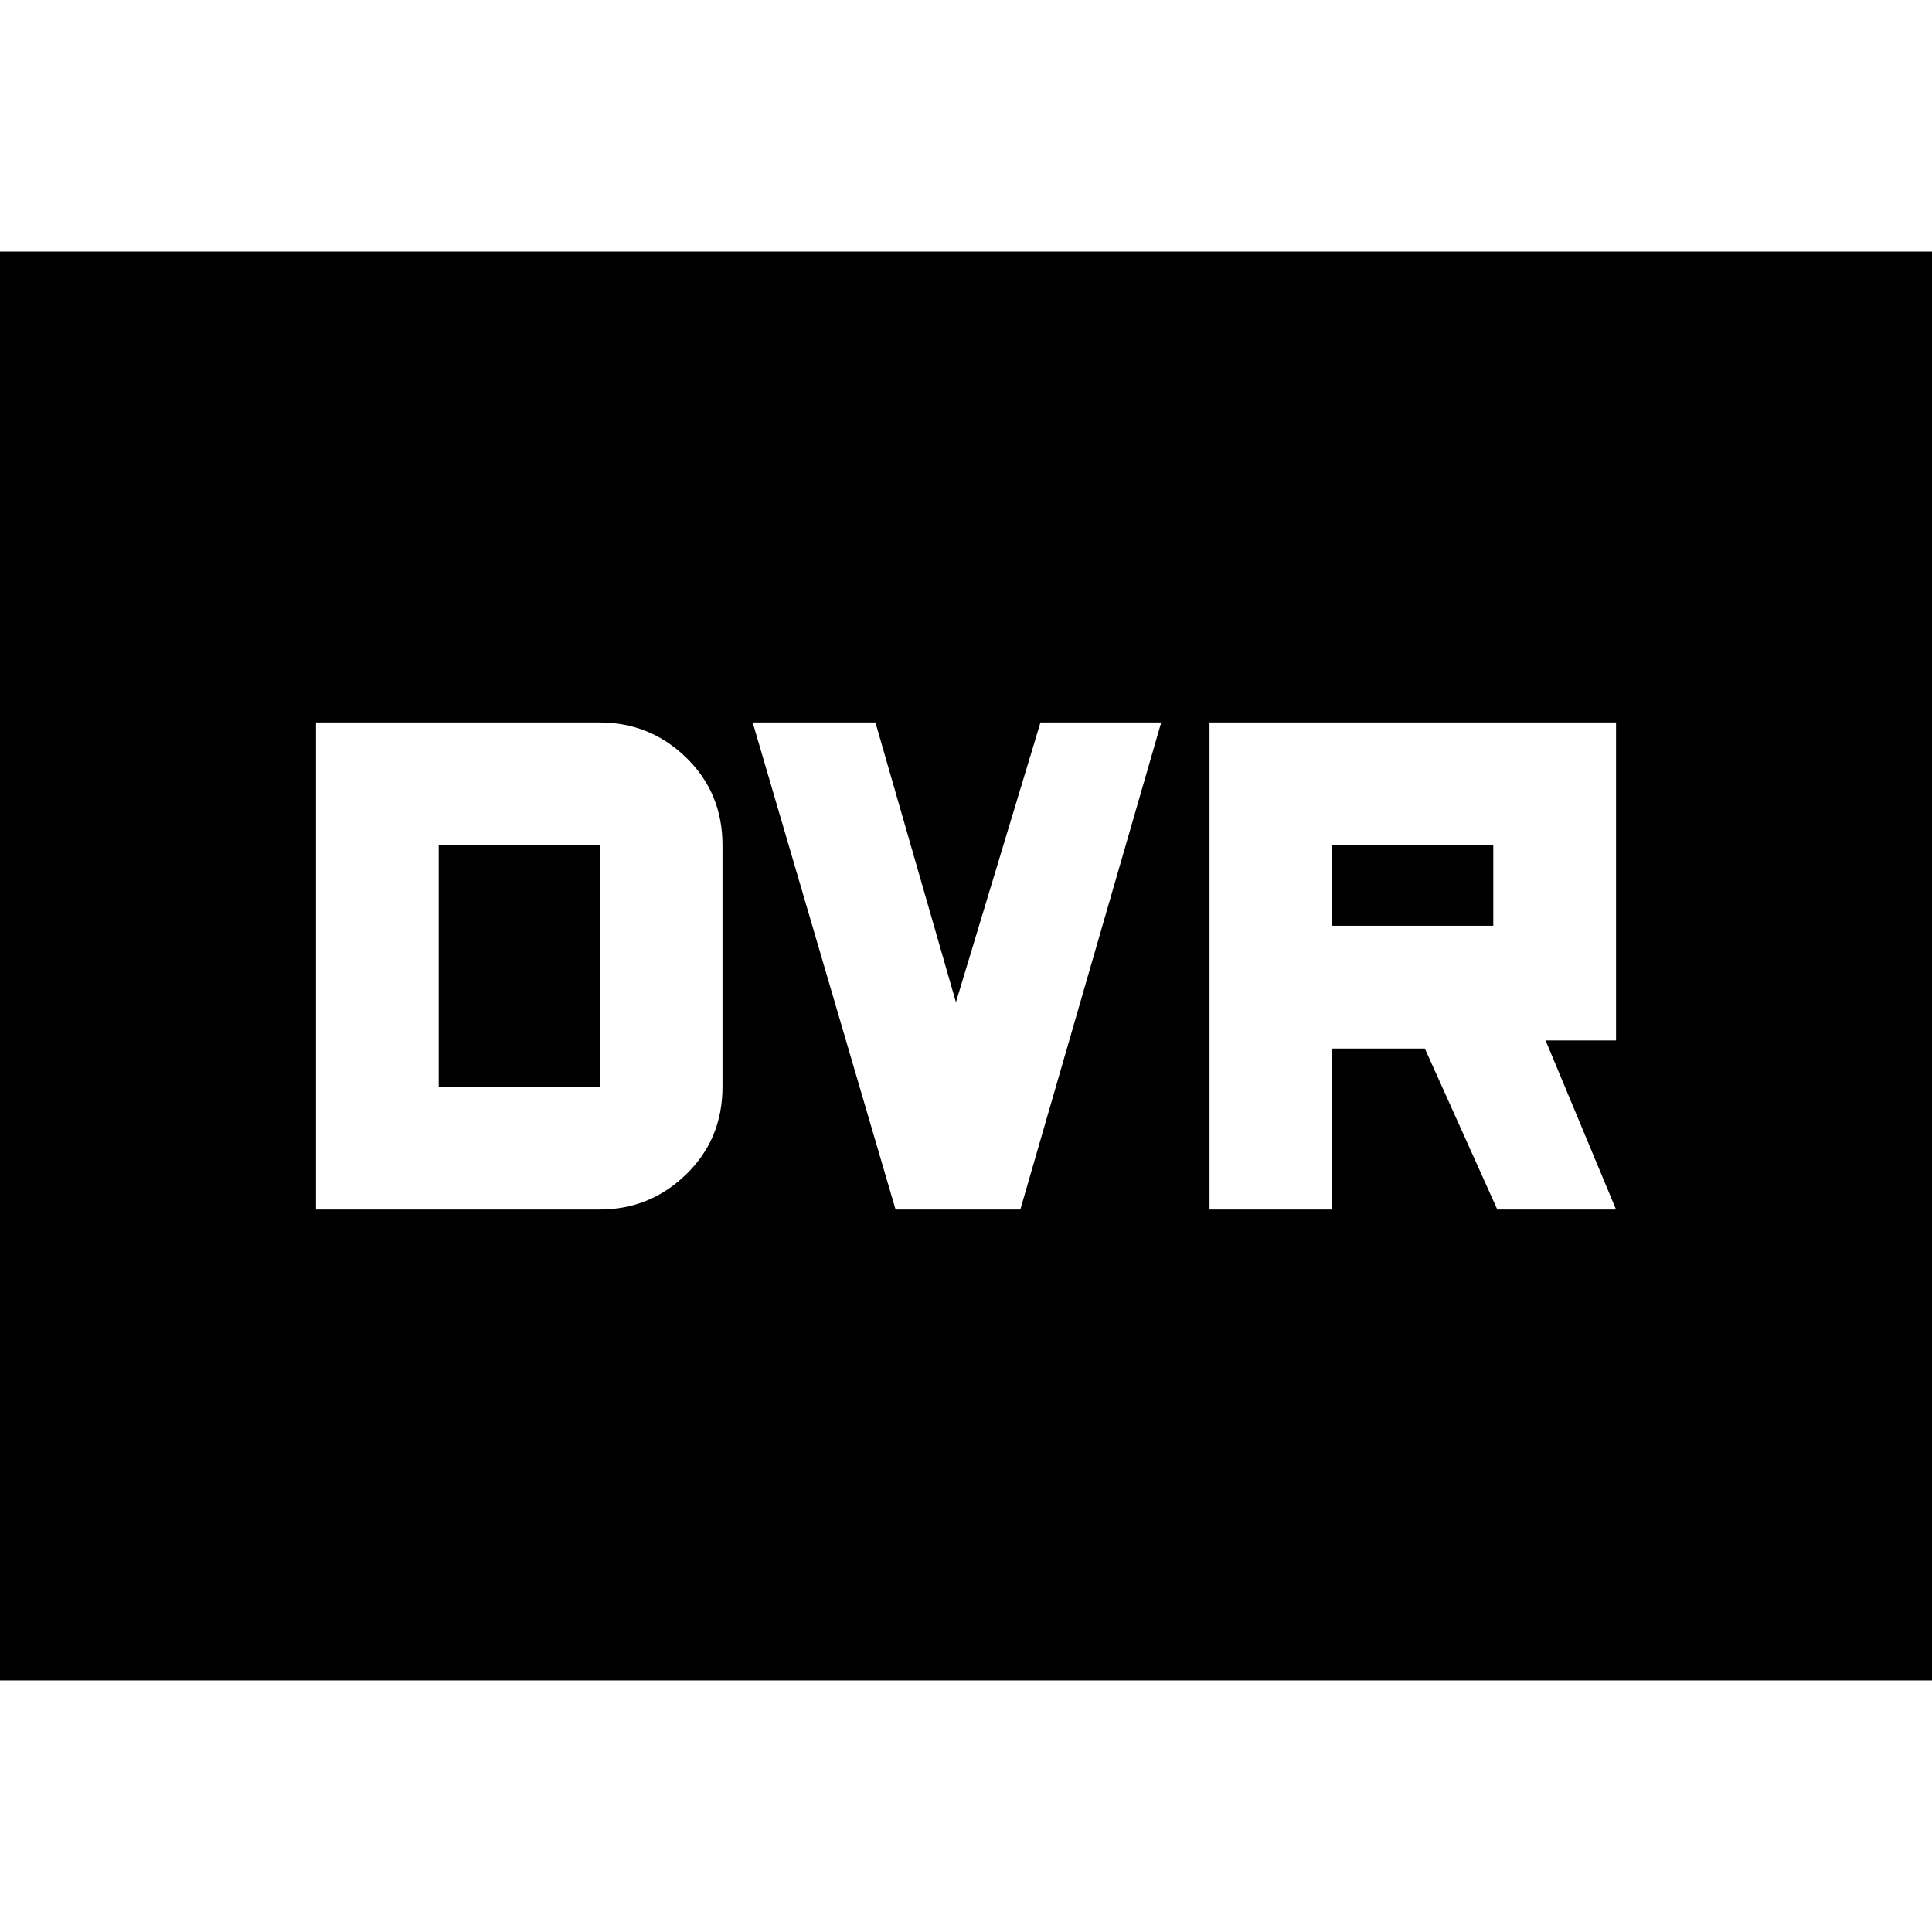 <svg xmlns="http://www.w3.org/2000/svg" height="24" width="24"><path d="M15.025 15.025H16.55V13.025H17.7L18.6 15.025H20.075L19.2 12.925H20.075V8.975H15.025ZM16.55 11.5V10.5H18.55V11.5ZM11.125 15.025H12.675L14.425 8.975H12.925L11.875 12.45L10.875 8.975H9.35ZM3.925 15.025H7.45Q8.075 15.025 8.525 14.587Q8.975 14.15 8.975 13.5V10.5Q8.975 9.85 8.525 9.412Q8.075 8.975 7.45 8.975H3.925ZM5.45 13.5V10.5H7.45Q7.45 10.5 7.45 10.5Q7.45 10.5 7.45 10.5V13.5Q7.45 13.5 7.45 13.5Q7.45 13.5 7.45 13.5ZM0 20.875V3.125H24V20.875Z"/></svg>